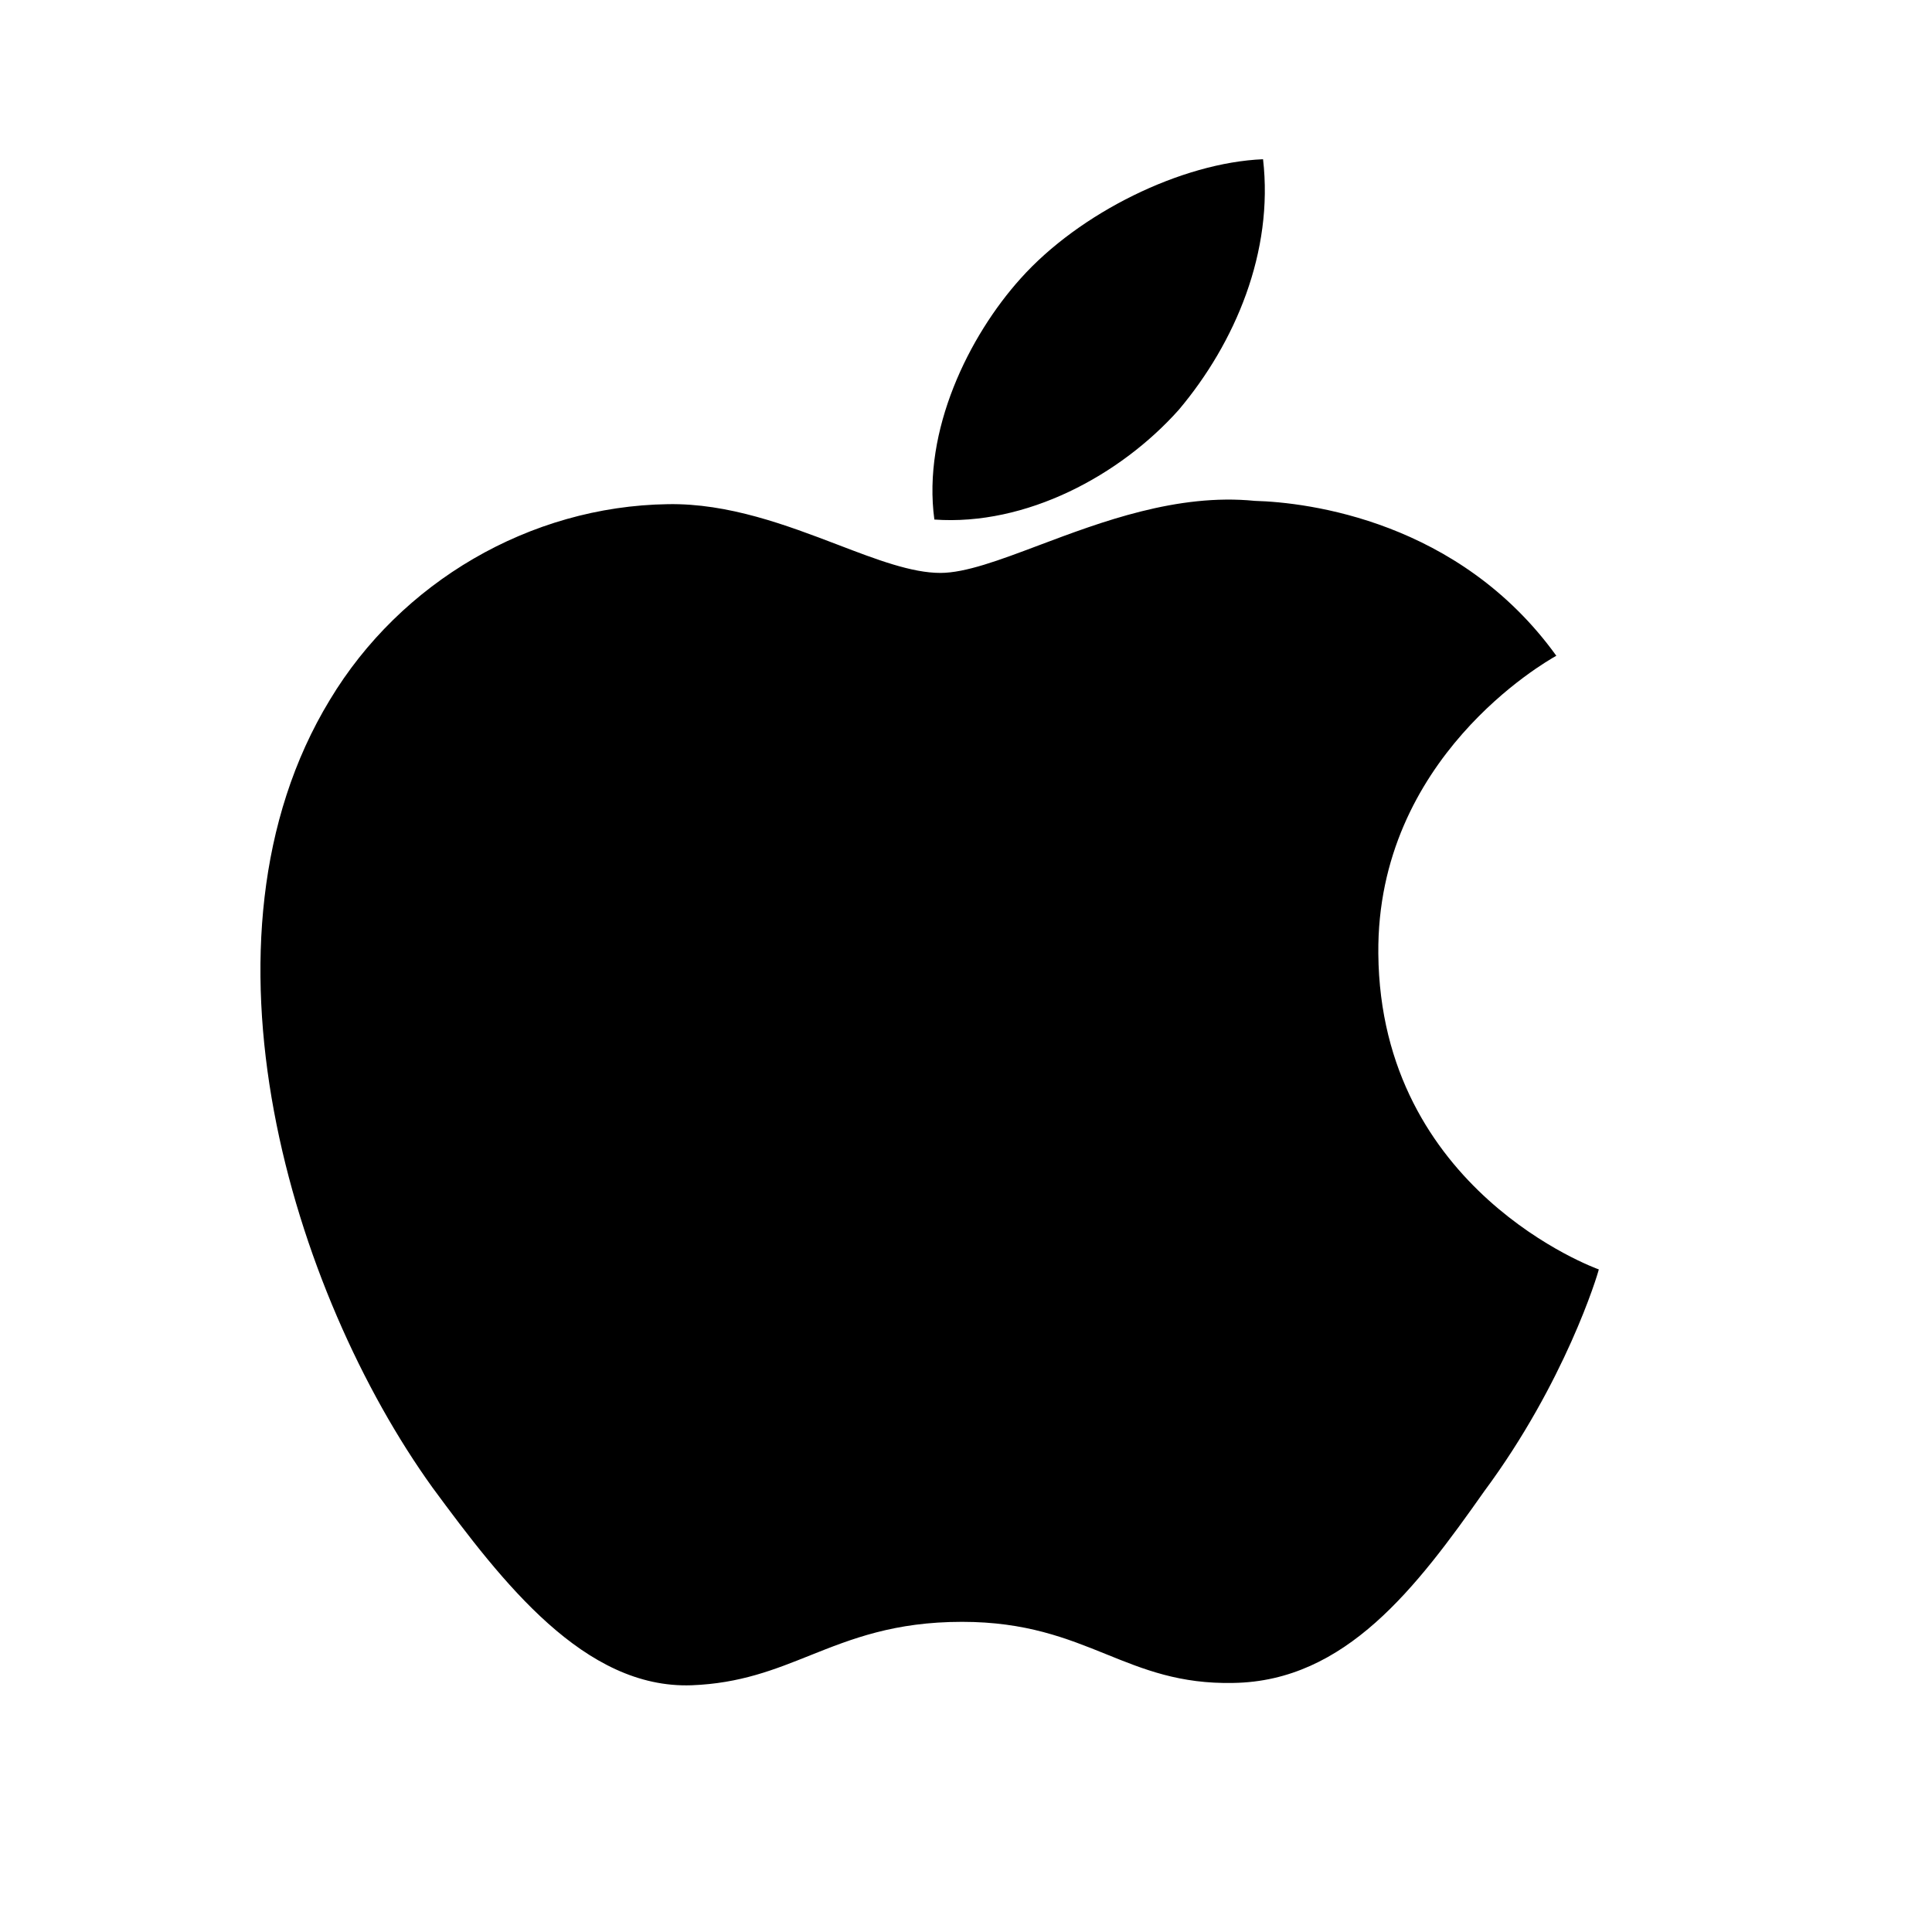 <svg class="bn-svg text-[40px] text-PrimaryText mobile:text-[32px] tablet:text-[32px]" viewBox="0 0 24 24" xmlns="http://www.w3.org/2000/svg"><path fill-rule="evenodd" clip-rule="evenodd" d="M15.69 1.978c.133 1.149-.345 2.28-1.046 3.112-.73.819-1.9 1.445-3.037 1.364-.15-1.104.428-2.28 1.073-2.996.73-.815 1.997-1.438 3.01-1.48zm3.64 6.17c-.135.076-2.231 1.27-2.208 3.699.026 2.94 2.707 3.912 2.739 3.922-.015.069-.42 1.403-1.424 2.757-.84 1.193-1.72 2.359-3.116 2.38-.665.014-1.113-.168-1.58-.357-.488-.197-.996-.402-1.79-.402-.843 0-1.374.212-1.886.416-.442.177-.87.349-1.474.372-1.33.047-2.347-1.273-3.217-2.454-1.738-2.413-3.092-6.8-1.277-9.786.88-1.464 2.484-2.406 4.197-2.432.755-.014 1.48.262 2.114.504.485.186.918.35 1.273.35.312 0 .733-.158 1.224-.343.773-.291 1.72-.648 2.683-.552.659.018 2.536.247 3.745 1.924l-.003.002z" fill="currentColor"/></svg>